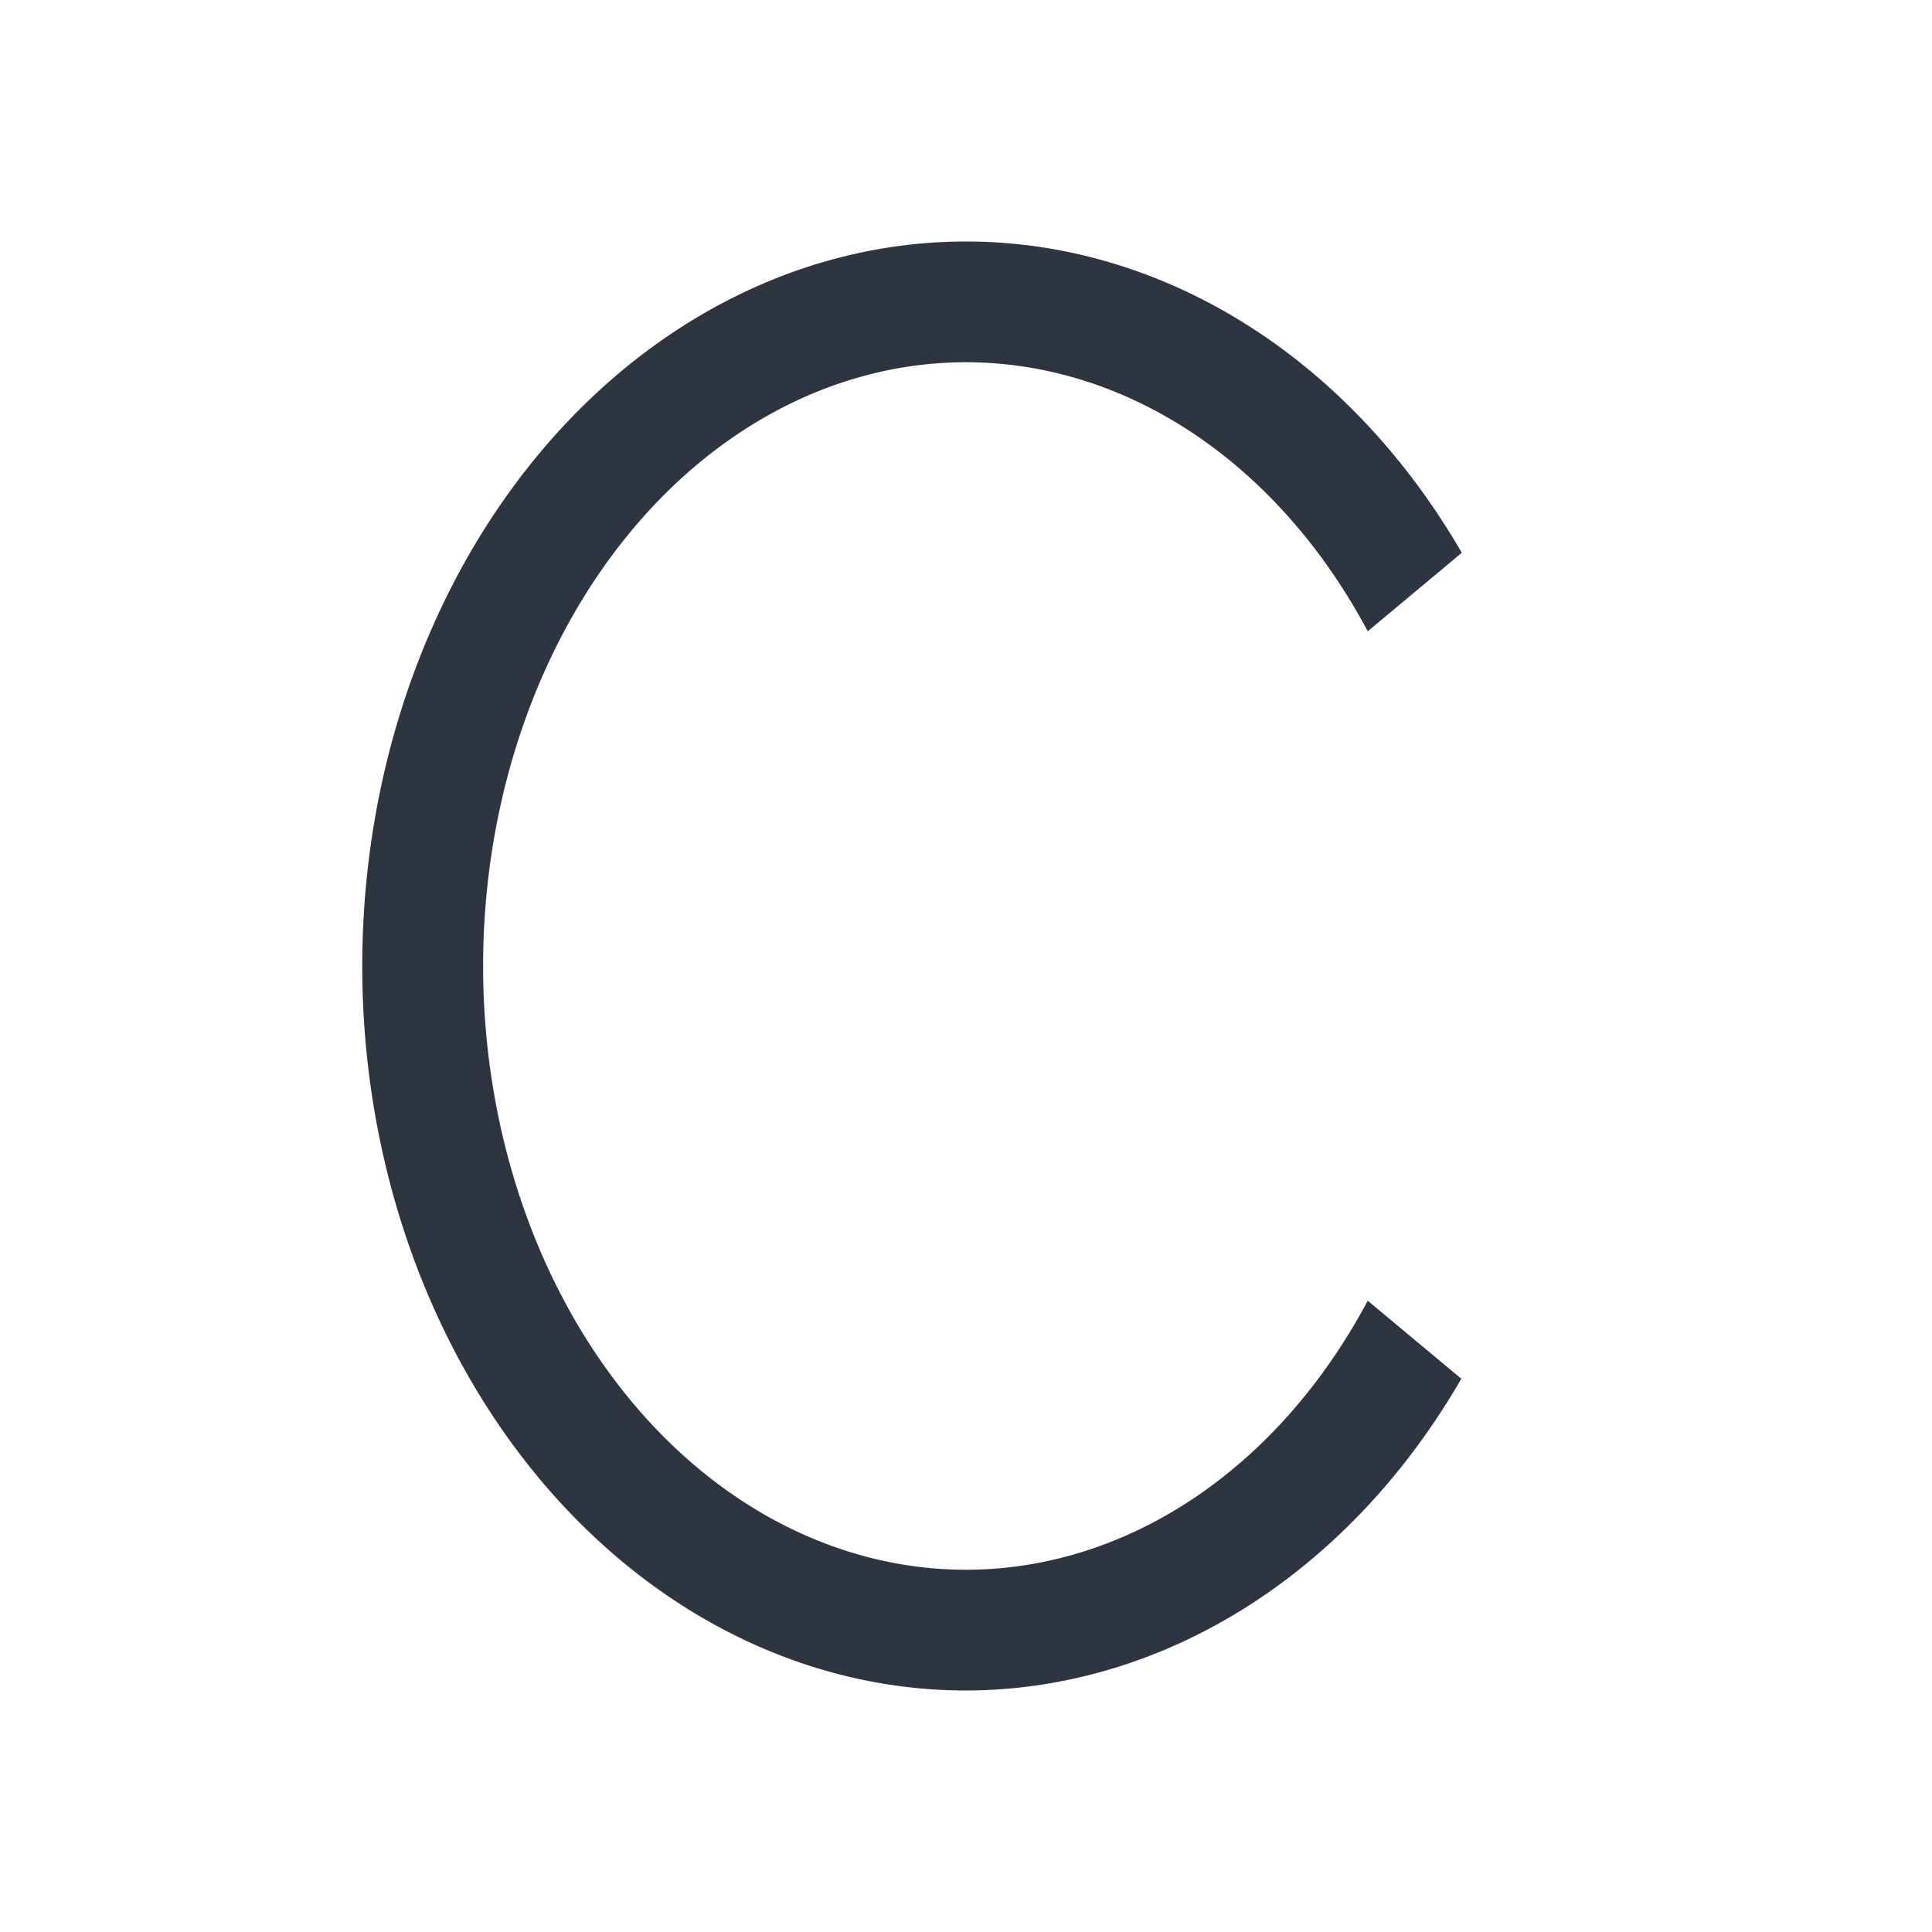 <svg viewBox="0 0 16 16" xmlns="http://www.w3.org/2000/svg">
 <defs>
  <style id="current-color-scheme" type="text/css">
   .ColorScheme-Text { color:#2e3440; } .ColorScheme-Highlight { color:#88c0d0; } .ColorScheme-NeutralText { color:#d08770; } .ColorScheme-PositiveText { color:#a3be8c; } .ColorScheme-NegativeText { color:#bf616a; }
  </style>
 </defs>
 <path class="ColorScheme-Text" d="m8 2a5 6 0 0 0-5 6 5 6 0 0 0 5 6 5 6 0 0 0 4.102-2.582l-0.775-0.646a4 5 0 0 1-3.326 2.228 4 5 0 0 1-4-5 4 5 0 0 1 4-5 4 5 0 0 1 3.326 2.228l0.779-0.65a5 6 0 0 0-4.106-2.578z" fill="currentColor"/>
</svg>
